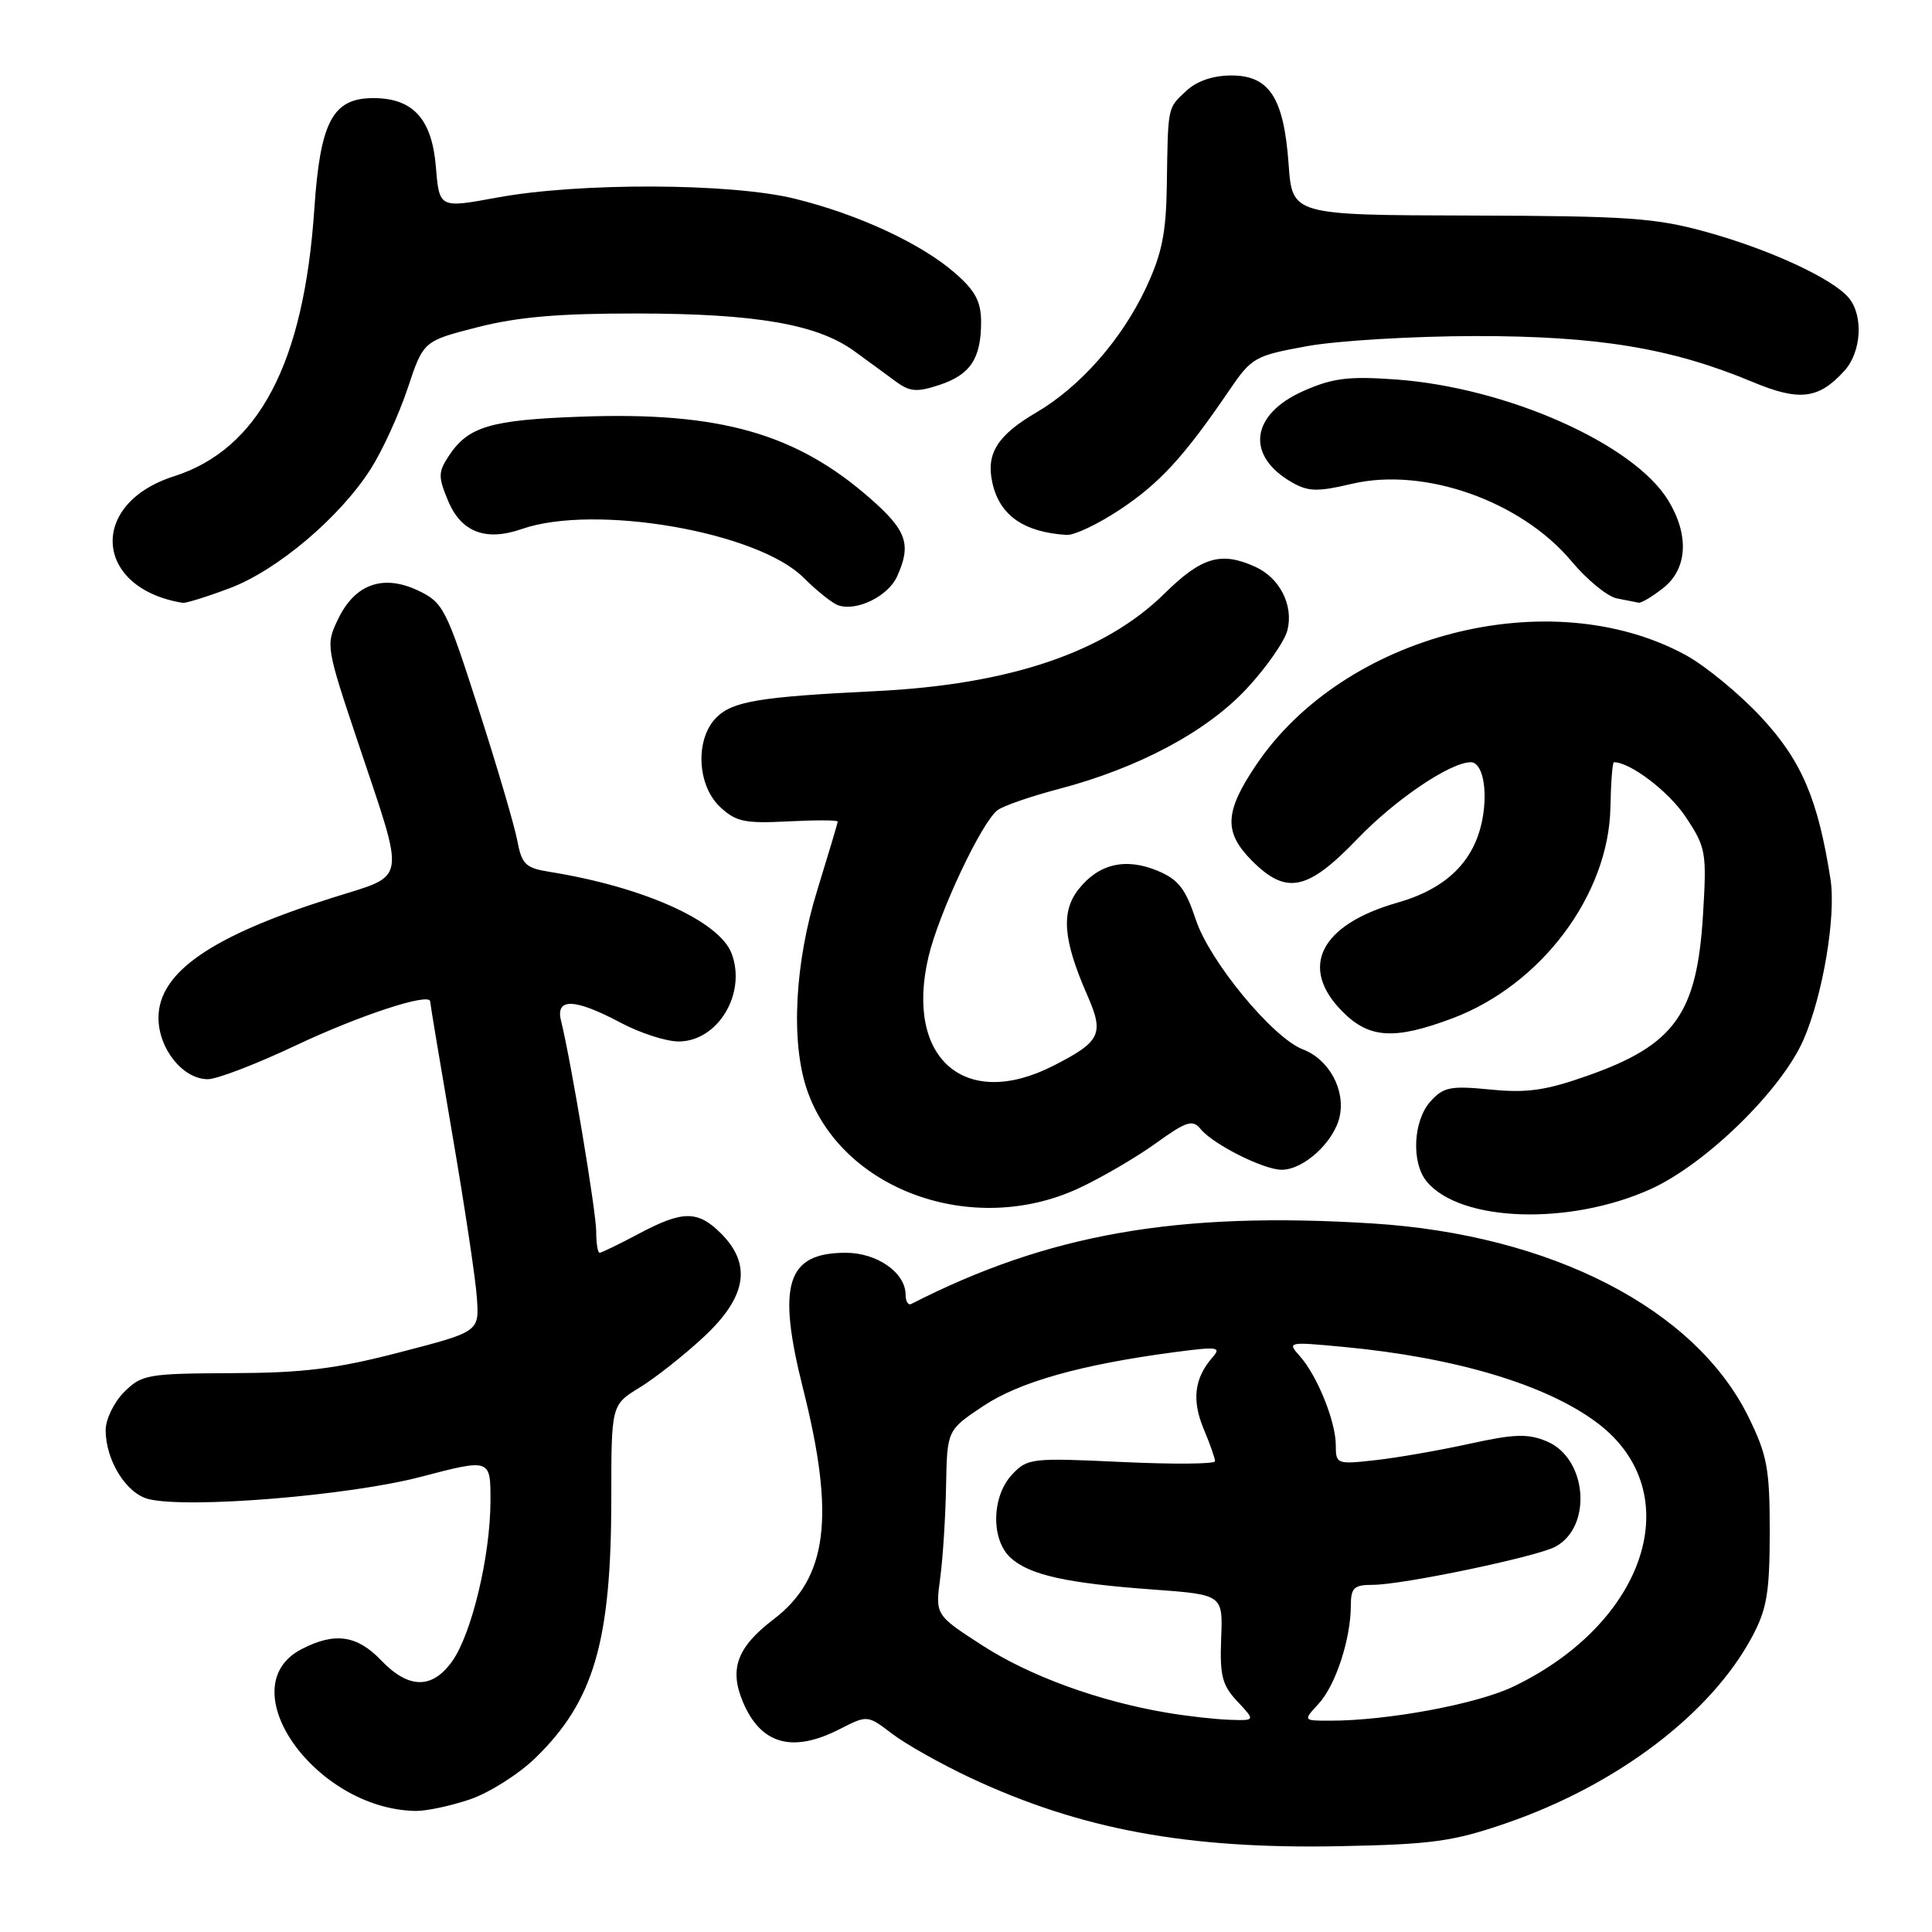 <?xml version="1.0" encoding="UTF-8" standalone="no"?>
<!DOCTYPE svg PUBLIC "-//W3C//DTD SVG 1.1//EN" "http://www.w3.org/Graphics/SVG/1.1/DTD/svg11.dtd" >
<svg xmlns="http://www.w3.org/2000/svg" xmlns:xlink="http://www.w3.org/1999/xlink" version="1.1" viewBox="0 0 256 256">
 <g >
 <path fill="currentColor"
d=" M 199.50 241.61 C 214.23 236.56 226.71 227.10 232.18 216.85 C 234.13 213.18 234.49 211.01 234.50 203.00 C 234.50 194.61 234.17 192.83 231.69 187.77 C 224.64 173.41 205.55 163.59 181.81 162.11 C 156.03 160.50 138.92 163.49 120.75 172.78 C 120.34 172.99 120.00 172.45 120.00 171.58 C 120.00 168.65 116.24 166.00 112.07 166.00 C 104.22 166.00 102.92 170.17 106.42 184.05 C 110.69 201.01 109.66 209.11 102.51 214.56 C 97.68 218.24 96.61 221.12 98.42 225.47 C 100.79 231.14 104.97 232.33 111.26 229.12 C 114.94 227.24 114.94 227.24 118.22 229.74 C 120.02 231.11 124.65 233.72 128.50 235.53 C 143.13 242.40 157.29 245.03 177.50 244.63 C 189.72 244.39 192.52 244.01 199.50 241.61 Z  M 62.29 238.42 C 64.84 237.55 68.72 235.09 70.92 232.96 C 78.69 225.42 81.00 217.53 81.00 198.53 C 81.00 186.16 81.00 186.16 84.75 183.86 C 86.81 182.60 90.64 179.58 93.25 177.15 C 98.93 171.86 99.65 167.56 95.55 163.45 C 92.45 160.36 90.48 160.37 84.60 163.50 C 82.01 164.88 79.69 166.00 79.45 166.00 C 79.20 166.00 79.00 164.73 79.00 163.17 C 79.00 160.59 75.66 140.57 74.34 135.25 C 73.58 132.19 76.15 132.28 82.21 135.50 C 84.80 136.88 88.26 138.00 89.92 138.00 C 95.12 138.00 98.95 131.64 96.94 126.34 C 95.30 122.03 85.28 117.53 72.86 115.53 C 69.63 115.02 69.14 114.54 68.54 111.37 C 68.17 109.40 65.85 101.51 63.38 93.85 C 59.13 80.63 58.72 79.83 55.44 78.27 C 50.79 76.05 47.05 77.37 44.81 82.01 C 43.15 85.46 43.17 85.64 47.48 98.50 C 53.79 117.38 54.06 115.79 44.00 118.97 C 27.99 124.02 21.00 128.85 21.00 134.87 C 21.00 138.97 24.24 143.00 27.54 143.00 C 28.75 143.00 33.95 141.00 39.12 138.56 C 47.61 134.54 57.00 131.46 57.00 132.70 C 57.00 132.96 58.32 140.90 59.94 150.34 C 61.56 159.78 63.03 169.52 63.19 171.98 C 63.50 176.46 63.50 176.46 53.00 179.18 C 44.54 181.38 40.20 181.92 30.70 181.95 C 19.55 182.00 18.78 182.13 16.45 184.45 C 15.10 185.80 14.00 188.08 14.00 189.50 C 14.00 193.50 16.73 197.89 19.66 198.63 C 24.84 199.93 46.21 198.19 55.75 195.69 C 65.00 193.27 65.00 193.27 64.99 198.88 C 64.97 206.19 62.51 216.47 59.92 220.12 C 57.26 223.85 54.15 223.81 50.50 220.00 C 47.30 216.66 44.36 216.24 39.96 218.52 C 30.31 223.51 41.74 239.73 55.07 239.96 C 56.49 239.98 59.73 239.29 62.29 238.42 Z  M 218.70 157.57 C 225.99 154.28 236.02 144.50 238.96 137.80 C 241.53 131.95 243.31 121.37 242.55 116.50 C 240.90 105.92 238.73 100.82 233.41 95.08 C 230.52 91.96 225.99 88.23 223.33 86.78 C 205.37 77.04 178.11 84.03 166.44 101.37 C 162.24 107.61 162.13 110.28 165.92 114.08 C 170.46 118.62 173.27 118.03 179.88 111.14 C 184.88 105.93 192.18 101.00 194.89 101.00 C 196.43 101.00 197.17 104.59 196.43 108.53 C 195.38 114.11 191.68 117.75 185.16 119.61 C 174.90 122.54 172.06 128.21 177.92 134.08 C 181.46 137.61 184.76 137.81 192.41 134.95 C 204.21 130.53 213.18 118.57 213.39 106.95 C 213.45 103.68 213.66 101.00 213.85 101.00 C 216.02 100.99 221.15 104.90 223.37 108.26 C 226.05 112.29 226.16 112.92 225.66 121.16 C 224.87 134.33 221.92 138.46 210.38 142.53 C 204.83 144.49 202.34 144.85 197.50 144.37 C 192.20 143.85 191.27 144.03 189.55 145.94 C 187.24 148.50 186.98 154.06 189.05 156.56 C 193.50 161.93 207.94 162.42 218.70 157.57 Z  M 142.94 157.45 C 145.93 156.06 150.51 153.39 153.11 151.52 C 157.26 148.54 158.01 148.30 159.11 149.63 C 160.80 151.66 167.45 155.00 169.83 155.00 C 172.76 155.00 176.77 151.31 177.51 147.95 C 178.29 144.38 176.09 140.37 172.64 139.05 C 168.67 137.54 160.30 127.41 158.47 121.91 C 157.09 117.75 156.15 116.54 153.38 115.38 C 149.14 113.62 145.58 114.45 142.91 117.84 C 140.56 120.83 140.87 124.57 144.08 131.89 C 146.33 137.01 145.85 138.02 139.59 141.21 C 127.85 147.20 119.86 140.24 123.03 126.78 C 124.39 121.00 130.04 108.99 132.17 107.36 C 132.90 106.79 136.55 105.53 140.27 104.55 C 150.88 101.76 159.89 96.95 165.21 91.23 C 167.80 88.45 170.22 84.97 170.59 83.51 C 171.42 80.20 169.59 76.59 166.34 75.11 C 161.80 73.04 159.22 73.80 154.30 78.65 C 146.38 86.45 133.76 90.72 116.00 91.58 C 100.68 92.33 97.08 92.92 94.93 95.07 C 92.09 97.91 92.34 104.03 95.41 106.92 C 97.51 108.89 98.67 109.13 104.41 108.84 C 108.04 108.65 111.00 108.66 111.00 108.86 C 111.00 109.05 109.79 113.10 108.32 117.86 C 105.31 127.54 104.76 137.98 106.91 144.34 C 111.42 157.66 128.86 164.00 142.94 157.45 Z  M 118.86 76.40 C 120.79 72.16 120.17 70.32 115.37 66.10 C 105.51 57.42 95.37 54.54 77.00 55.21 C 64.95 55.64 62.02 56.52 59.45 60.44 C 58.06 62.55 58.05 63.20 59.38 66.37 C 61.11 70.52 64.37 71.76 69.13 70.10 C 78.81 66.73 100.39 70.45 106.48 76.55 C 108.23 78.29 110.29 79.94 111.08 80.21 C 113.52 81.04 117.67 79.01 118.86 76.40 Z  M 30.41 77.95 C 36.72 75.59 45.07 68.53 49.14 62.11 C 50.68 59.69 52.87 54.90 54.02 51.45 C 56.10 45.19 56.10 45.19 63.30 43.35 C 68.64 41.99 74.13 41.52 84.50 41.54 C 100.20 41.56 108.30 42.97 113.19 46.52 C 115.01 47.85 117.50 49.66 118.71 50.56 C 120.56 51.92 121.50 51.99 124.47 51.01 C 128.58 49.65 130.00 47.51 130.00 42.67 C 130.00 39.98 129.24 38.54 126.60 36.23 C 122.13 32.30 113.74 28.40 105.31 26.33 C 96.84 24.24 76.74 24.17 65.86 26.18 C 58.21 27.59 58.21 27.59 57.76 22.13 C 57.23 15.75 54.74 13.00 49.46 13.00 C 44.08 13.00 42.43 16.11 41.65 27.69 C 40.27 48.15 34.29 59.52 23.03 63.12 C 11.65 66.75 12.45 77.97 24.21 79.88 C 24.60 79.95 27.40 79.08 30.41 77.95 Z  M 220.37 77.93 C 223.60 75.39 223.86 70.92 221.05 66.31 C 216.47 58.80 199.65 51.34 184.94 50.28 C 178.68 49.83 176.57 50.10 172.73 51.80 C 165.69 54.91 165.01 60.40 171.23 63.94 C 173.36 65.15 174.61 65.18 179.13 64.11 C 188.71 61.85 201.56 66.38 208.24 74.38 C 210.30 76.84 213.00 79.05 214.24 79.29 C 215.48 79.53 216.78 79.79 217.12 79.86 C 217.45 79.94 218.92 79.07 220.37 77.93 Z  M 148.39 67.53 C 153.64 64.05 156.91 60.49 162.80 51.84 C 165.85 47.35 166.23 47.14 173.23 45.86 C 177.23 45.14 187.25 44.54 195.50 44.53 C 211.76 44.52 221.50 46.13 232.20 50.60 C 238.45 53.21 240.99 52.90 244.42 49.10 C 246.65 46.63 246.93 41.82 244.98 39.48 C 242.87 36.93 234.55 33.08 226.15 30.75 C 219.39 28.87 215.77 28.62 194.87 28.56 C 171.23 28.50 171.23 28.50 170.75 21.78 C 170.12 12.97 168.21 10.00 163.17 10.00 C 160.74 10.00 158.59 10.73 157.19 12.04 C 154.68 14.38 154.77 13.95 154.61 24.50 C 154.52 30.89 153.96 33.63 151.86 38.12 C 148.65 44.98 143.13 51.25 137.31 54.66 C 132.15 57.69 130.64 60.10 131.49 63.95 C 132.44 68.28 135.63 70.52 141.33 70.88 C 142.34 70.95 145.51 69.44 148.39 67.53 Z  M 154.66 226.95 C 145.65 225.44 136.44 222.09 130.17 218.03 C 123.93 214.00 123.93 214.00 124.58 209.11 C 124.94 206.43 125.29 200.92 125.36 196.87 C 125.50 189.50 125.50 189.50 130.27 186.32 C 135.08 183.10 143.27 180.80 155.76 179.15 C 161.42 178.41 161.88 178.48 160.62 179.91 C 158.26 182.62 157.91 185.53 159.48 189.31 C 160.32 191.30 161.00 193.24 161.00 193.62 C 161.00 194.00 155.43 194.04 148.61 193.72 C 136.68 193.16 136.14 193.22 134.11 195.38 C 131.38 198.29 131.28 204.04 133.93 206.43 C 136.43 208.70 141.35 209.79 152.77 210.62 C 162.04 211.30 162.04 211.30 161.81 217.11 C 161.62 222.04 161.94 223.31 163.97 225.46 C 166.35 228.00 166.35 228.00 162.92 227.88 C 161.04 227.82 157.32 227.40 154.66 226.95 Z  M 174.73 225.75 C 176.97 223.32 178.99 217.18 178.99 212.75 C 179.00 210.39 179.41 210.00 181.89 210.00 C 185.81 210.00 203.59 206.29 206.09 204.95 C 211.05 202.29 210.31 193.20 204.94 190.98 C 202.45 189.94 200.65 190.00 194.71 191.31 C 190.74 192.18 185.14 193.16 182.25 193.48 C 177.13 194.05 177.00 194.01 177.00 191.50 C 177.00 188.36 174.53 182.24 172.21 179.67 C 170.54 177.80 170.67 177.78 178.00 178.47 C 192.94 179.87 205.06 183.52 211.75 188.62 C 223.75 197.77 218.20 215.00 200.53 223.48 C 195.71 225.80 183.87 228.00 176.25 228.00 C 172.65 228.00 172.65 228.00 174.73 225.75 Z "/>
</g>
</svg>